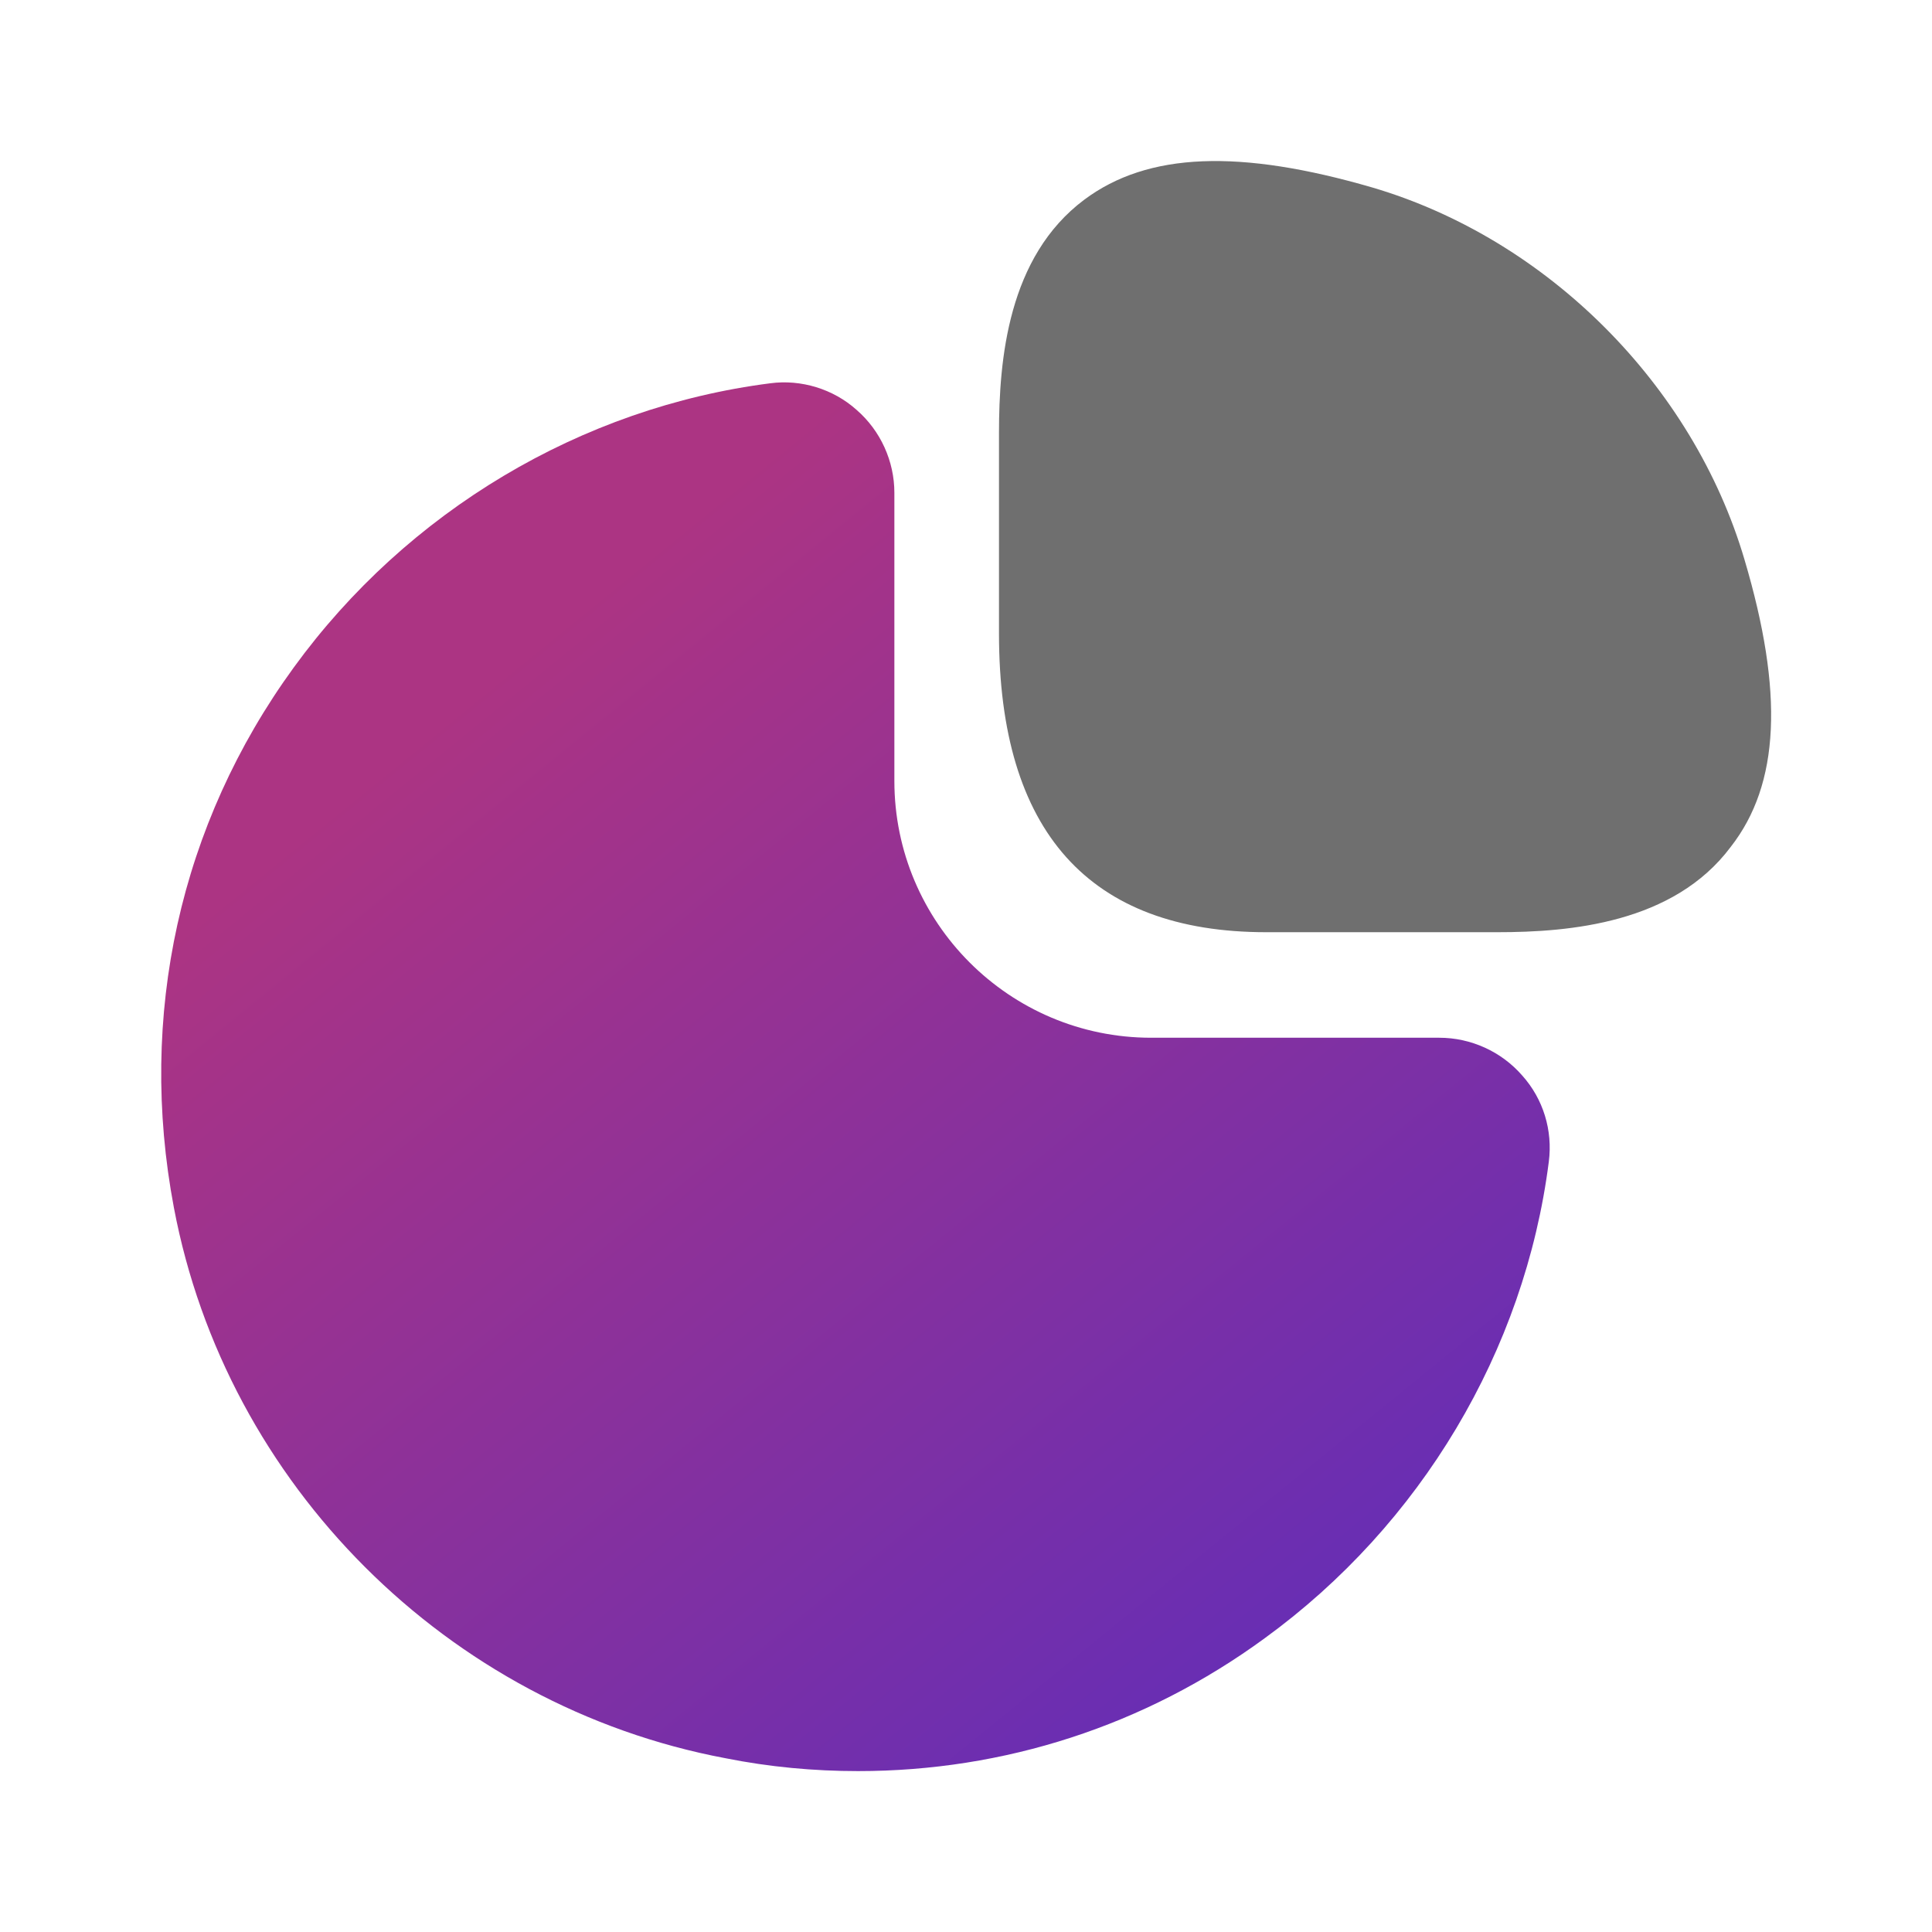 <svg width="53" height="53" viewBox="0 0 53 53" fill="none" xmlns="http://www.w3.org/2000/svg">
<path d="M47.855 15.348C46.441 10.556 42.444 6.559 37.652 5.145C34.008 4.085 31.491 4.174 29.746 5.477C27.648 7.045 27.405 9.871 27.405 11.881V17.38C27.405 22.812 29.879 25.573 34.737 25.573H41.075C43.063 25.573 45.911 25.33 47.479 23.232C48.826 21.509 48.937 18.992 47.855 15.348Z" fill="#6F6F6F"/>
<path d="M41.76 29.506C41.185 28.843 40.346 28.468 39.485 28.468H31.579C27.693 28.468 24.535 25.31 24.535 21.423V13.517C24.535 12.656 24.159 11.817 23.497 11.243C22.856 10.668 21.973 10.403 21.134 10.514C15.944 11.176 11.174 14.025 8.06 18.309C4.925 22.616 3.776 27.871 4.77 33.127C6.205 40.724 12.278 46.797 19.897 48.232C21.112 48.475 22.326 48.586 23.541 48.586C27.538 48.586 31.403 47.349 34.693 44.942C38.977 41.828 41.826 37.058 42.488 31.869C42.599 31.007 42.334 30.146 41.76 29.506Z" fill="url(#paint0_linear_1012_10)"/>
<defs>
<linearGradient id="paint0_linear_1012_10" x1="23.468" y1="10.489" x2="62.5" y2="58.5" gradientUnits="userSpaceOnUse">
<stop stop-color="#AC3483"/>
<stop offset="1" stop-color="#3129DB"/>
</linearGradient>
</defs>
</svg>
